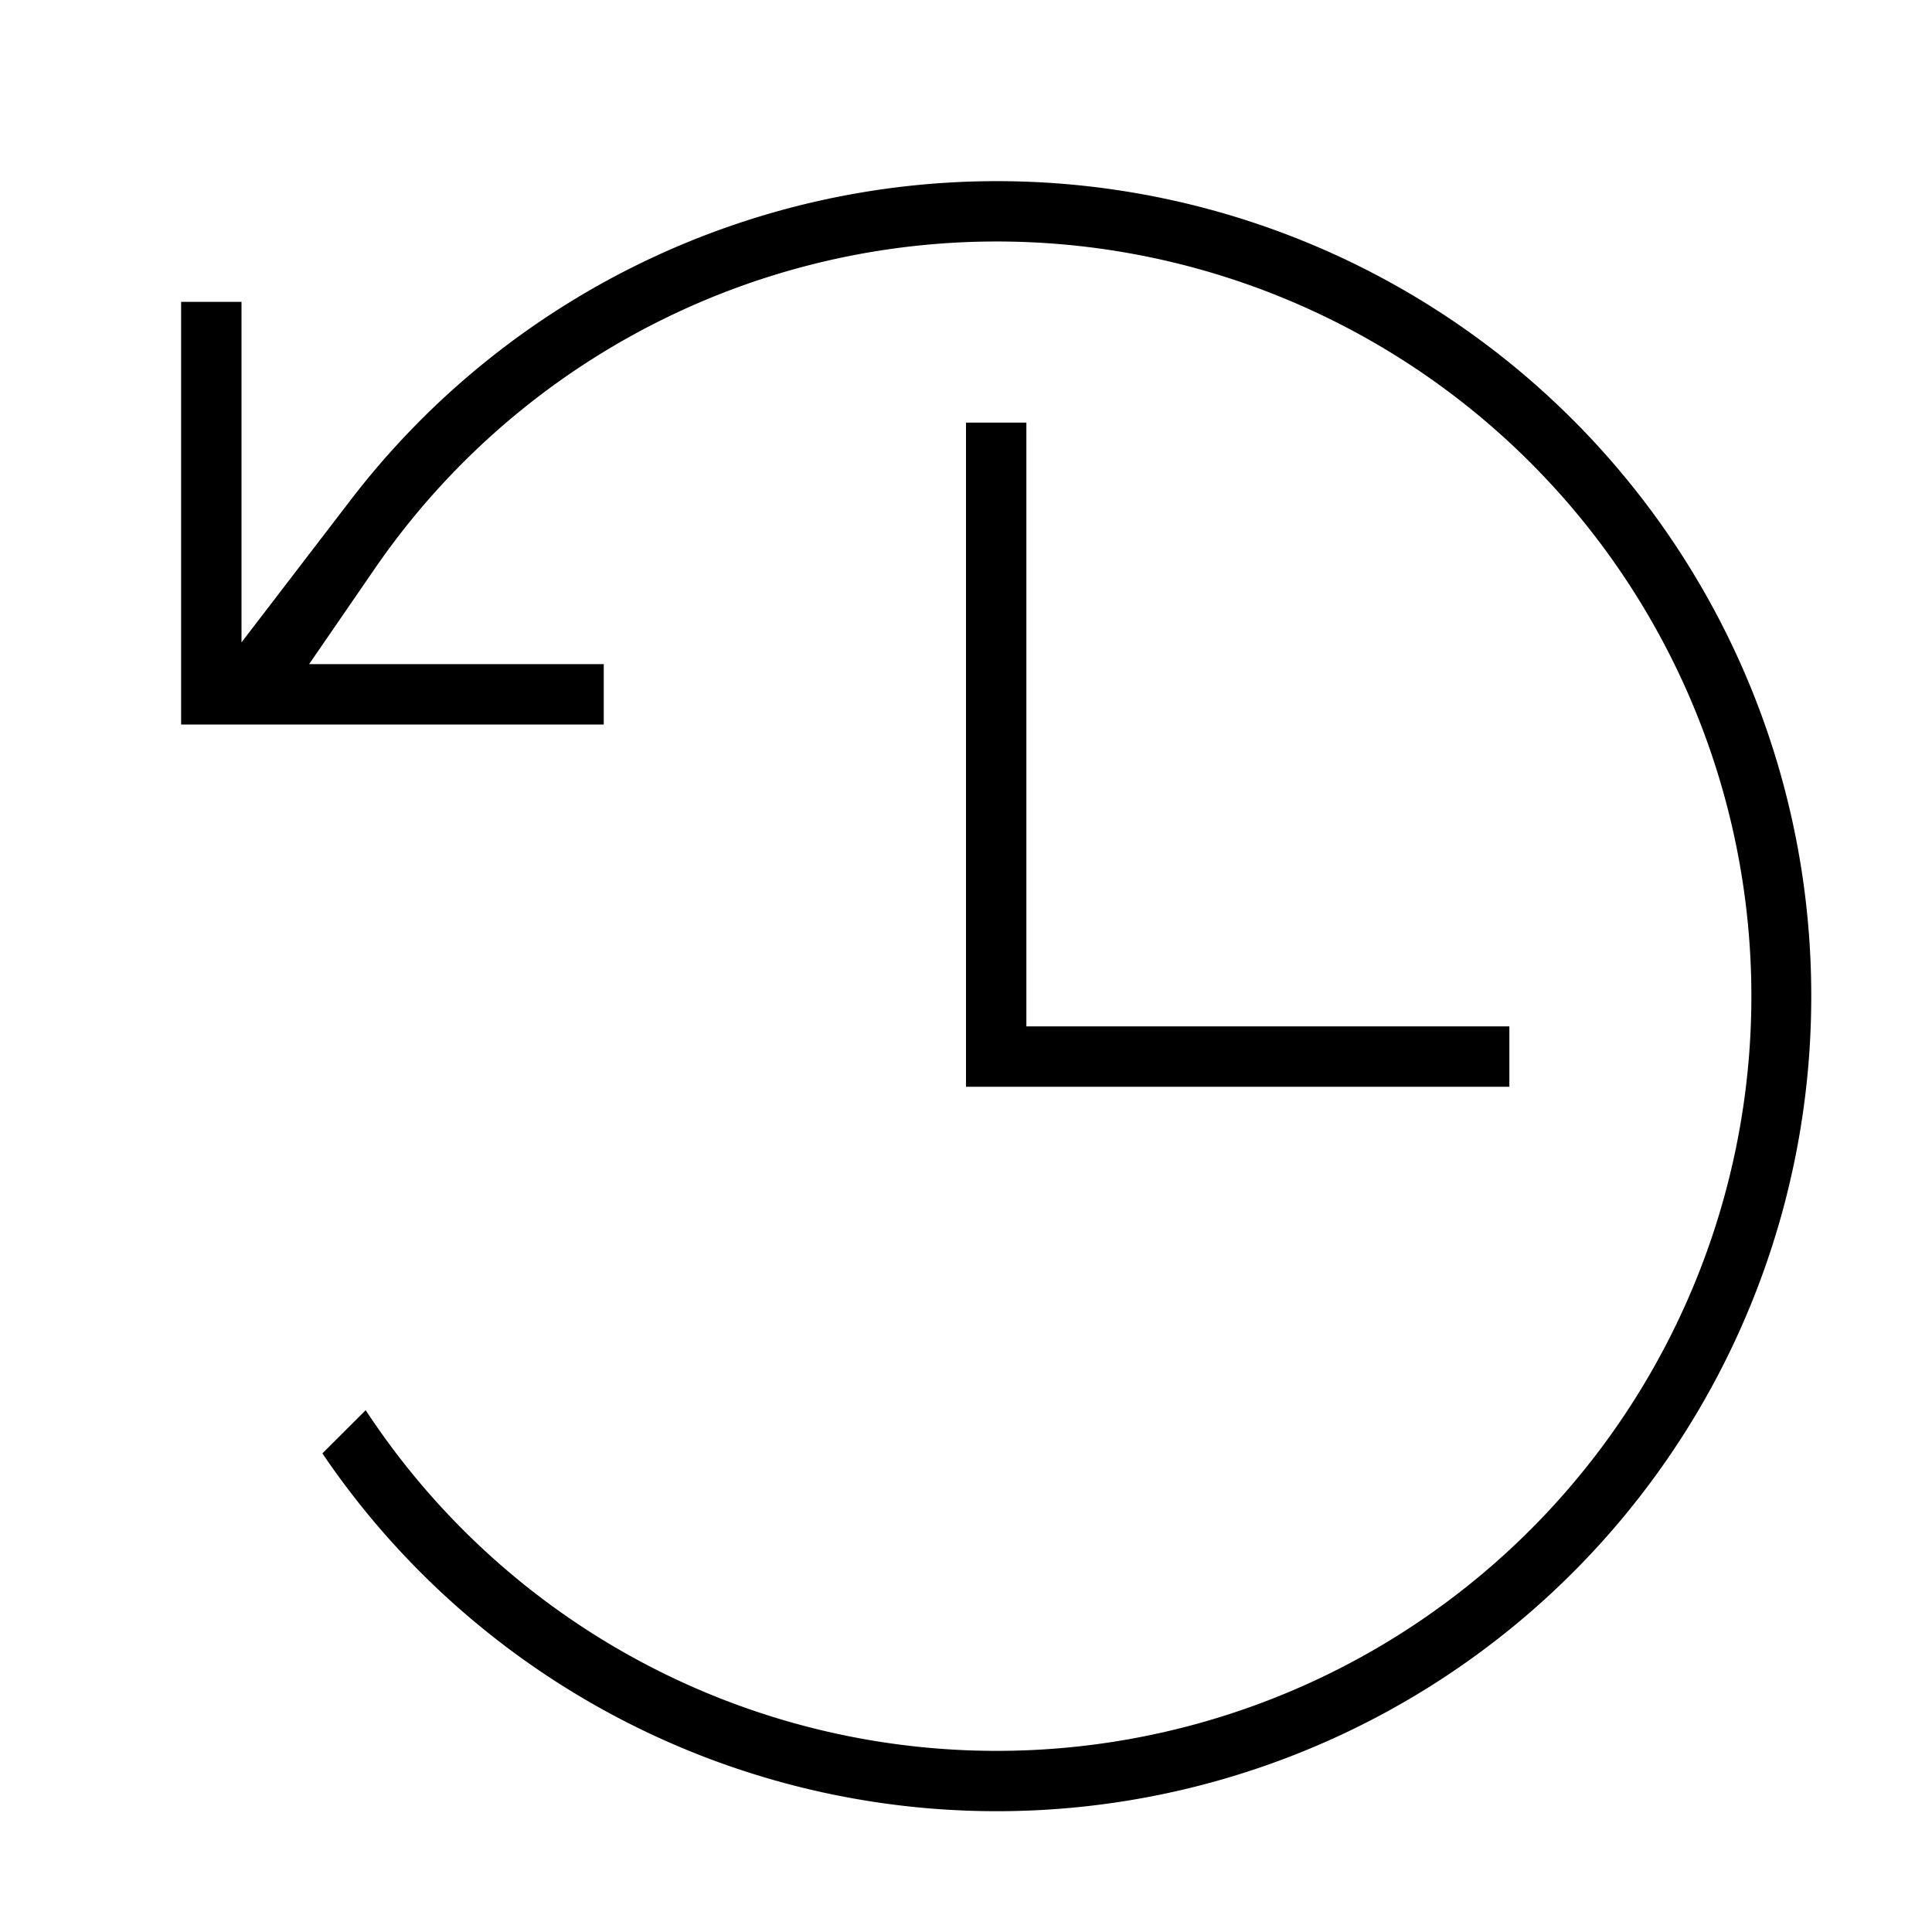 <svg id="icons" xmlns="http://www.w3.org/2000/svg" viewBox="0 0 32 32"><path d="M30 16.5a13.49 13.49 0 0 1-24.66 7.573l.717-.716a12.5 12.5 0 1 0 .14-13.923L5.12 11H10v1H3V5h1v5.64L5.794 8.3A13.488 13.488 0 0 1 30 16.5zM16 7v11h9v-1h-8V7z"/></svg>